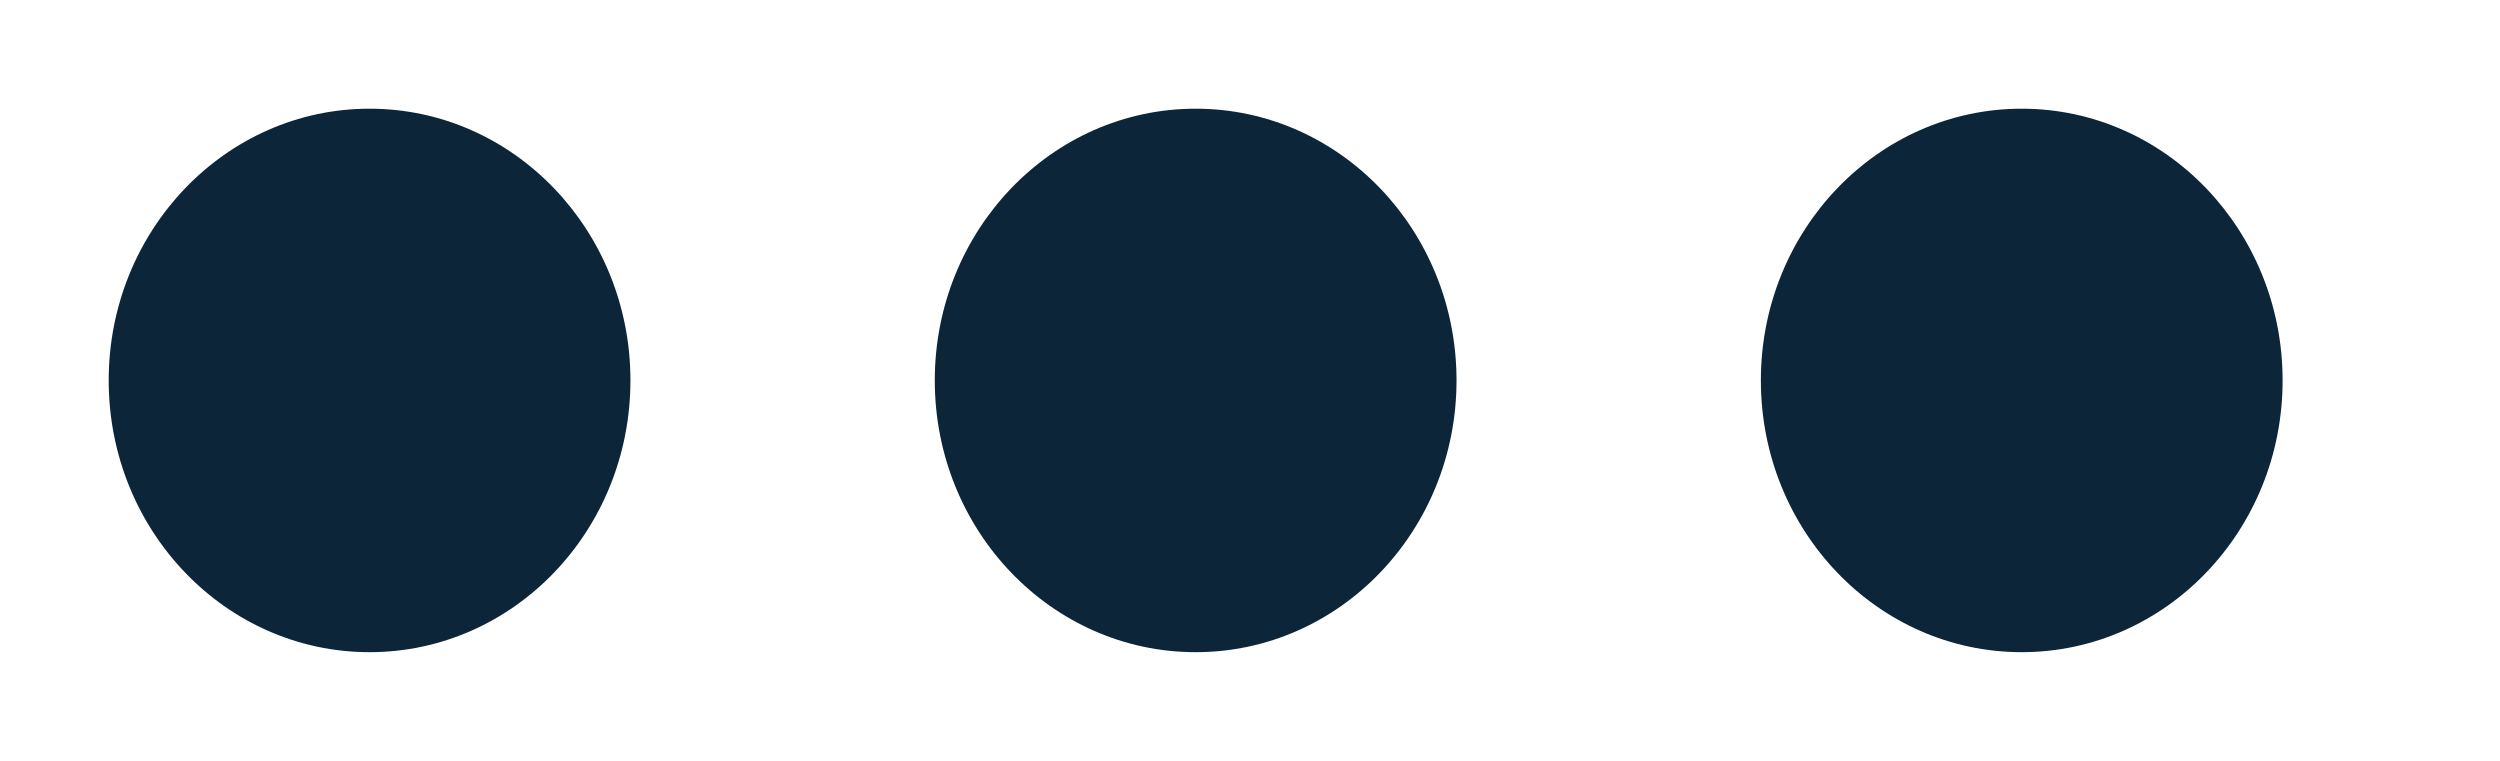 <svg xmlns="http://www.w3.org/2000/svg" width="23" height="7"><path fill-rule="evenodd" fill="#0c2539" d="M18.6 6c-1.326 0-2.4-1.119-2.4-2.5 0-1.38 1.074-2.5 2.4-2.5C19.925 1 21 2.12 21 3.5 21 4.881 19.925 6 18.6 6zM11 6C9.674 6 8.6 4.881 8.6 3.5 8.6 2.12 9.674 1 11 1c1.326 0 2.4 1.12 2.4 2.5C13.4 4.881 12.326 6 11 6zM3.4 6C2.075 6 1 4.881 1 3.5 1 2.12 2.075 1 3.4 1c1.326 0 2.4 1.12 2.4 2.5C5.8 4.881 4.726 6 3.4 6z"/></svg>